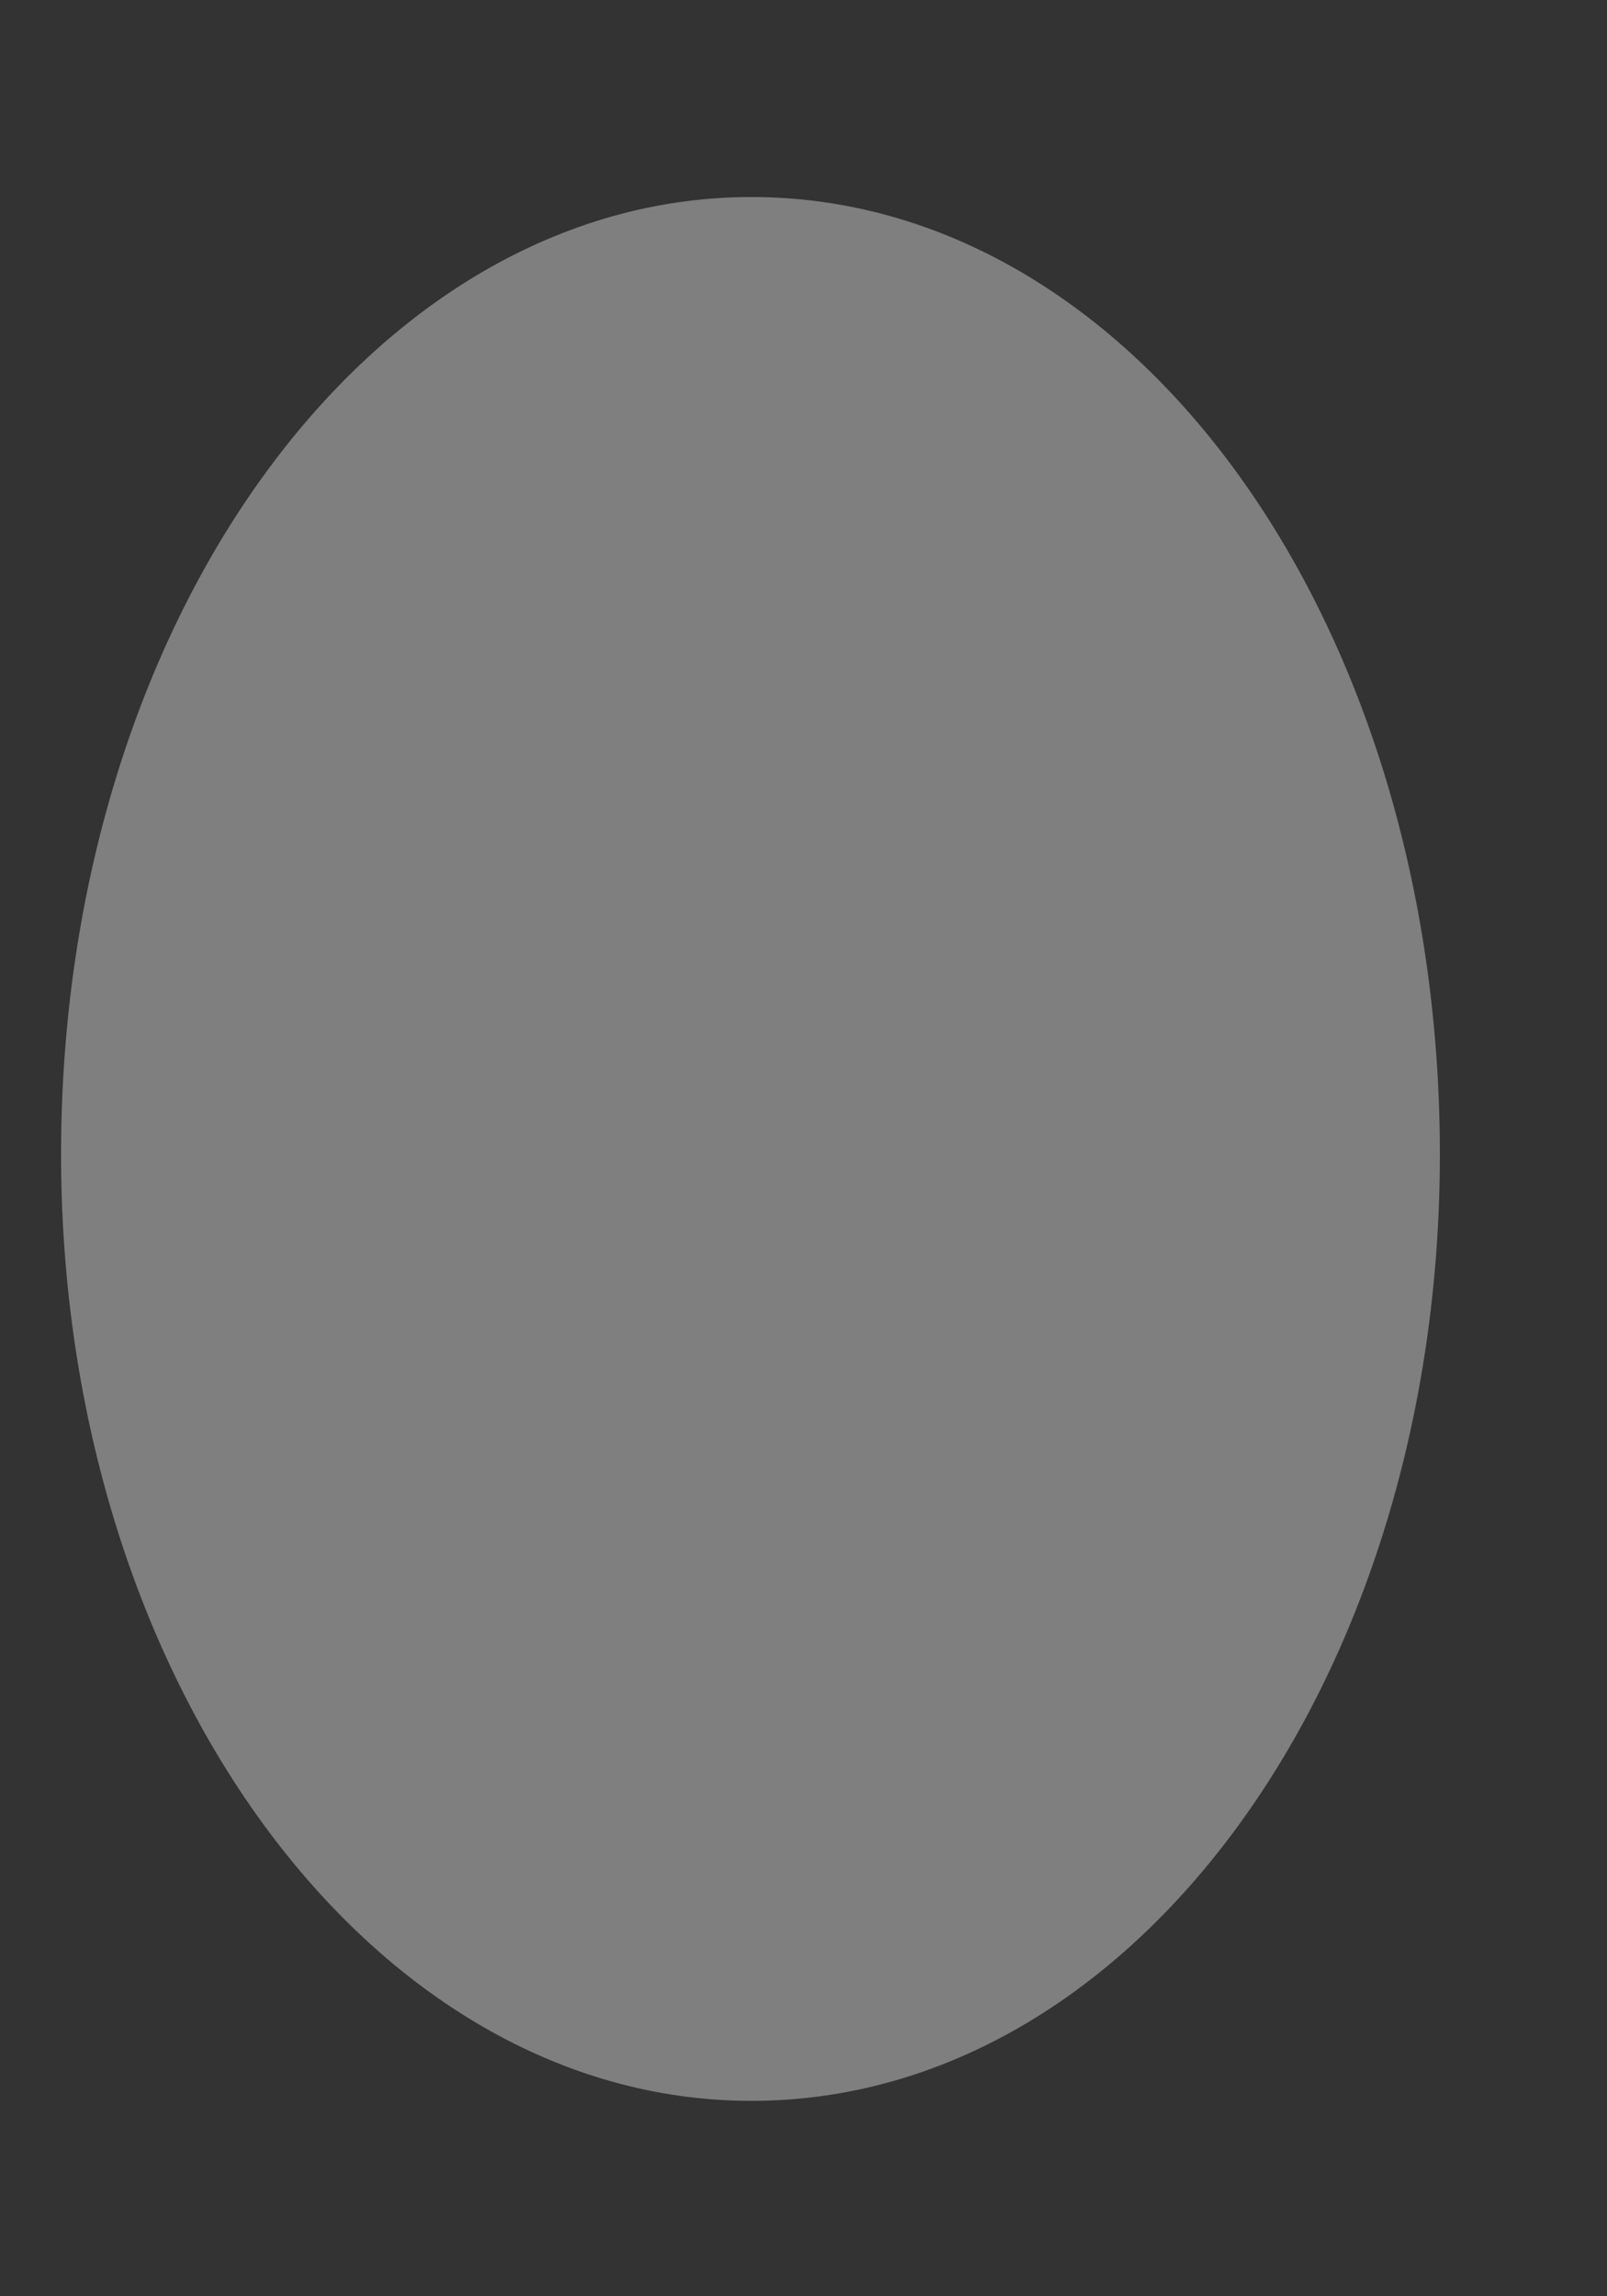 <svg width="7" height="10" viewBox="0 0 7 10" fill="none" xmlns="http://www.w3.org/2000/svg">
<rect x="0" y="0" width="7" height="10" fill="#333333" stroke="none"/>
<path d="M6.272 5.027C6.272 2.705 4.94 0.858 3.273 0.858C1.615 0.858 0.266 2.705 0.266 5.027C0.266 7.313 1.615 9.149 3.273 9.149C4.94 9.149 6.272 7.313 6.272 5.027Z" fill="#F1F1F3" fill-opacity="0.4"/>
</svg>
